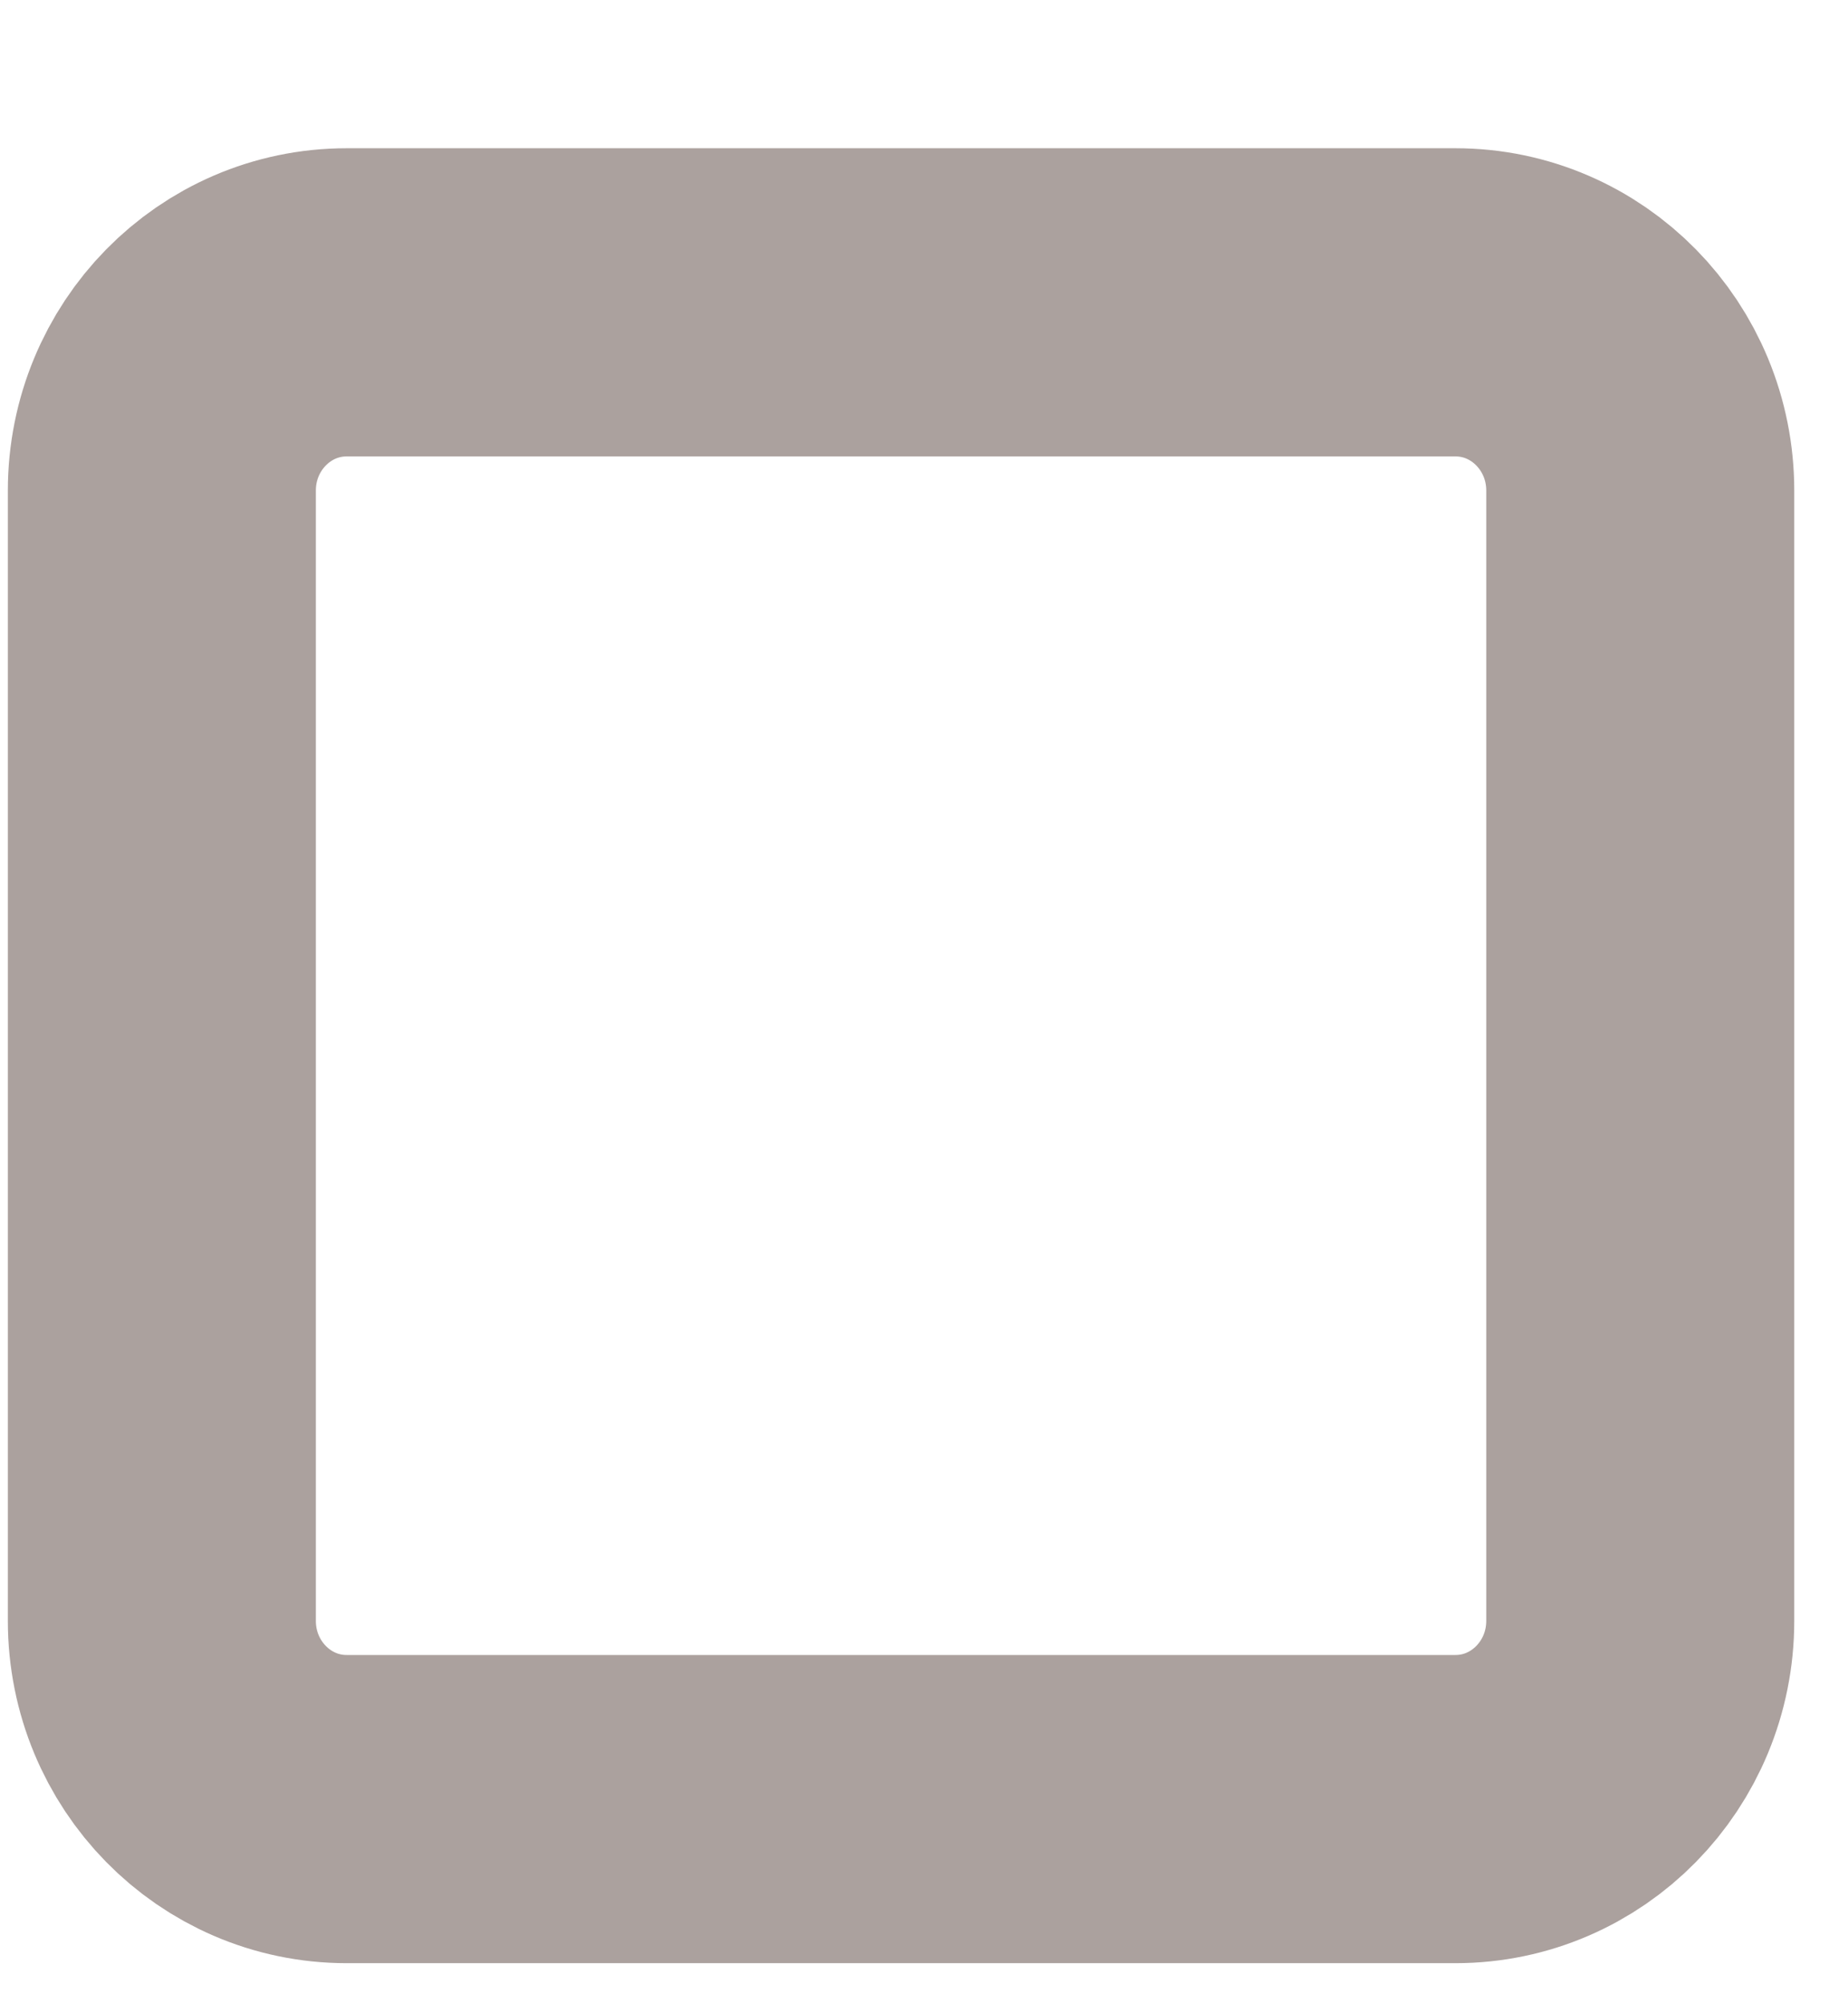 <?xml version="1.0" encoding="utf-8"?>
<svg width="12px" height="13px" viewBox="0 0 12 13" version="1.1" xmlns:xlink="http://www.w3.org/1999/xlink" xmlns="http://www.w3.org/2000/svg">
  <g id="Group-4-Copy" transform="translate(1 1)" opacity="0.4">
    <path d="M9.6 1.222L9.6 8.556C9.6 9.231 9.063 9.778 8.4 9.778L1.2 9.778C0.537 9.778 0 9.231 0 8.556L0 1.222C0 0.547 0.537 0 1.2 0L8.4 0C9.063 0 9.6 0.547 9.6 1.222Z" transform="translate(0.051 0.962)" id="Fill-9" fill="none" fill-rule="evenodd" stroke="#2D140D" stroke-width="2" />
  </g>
</svg>